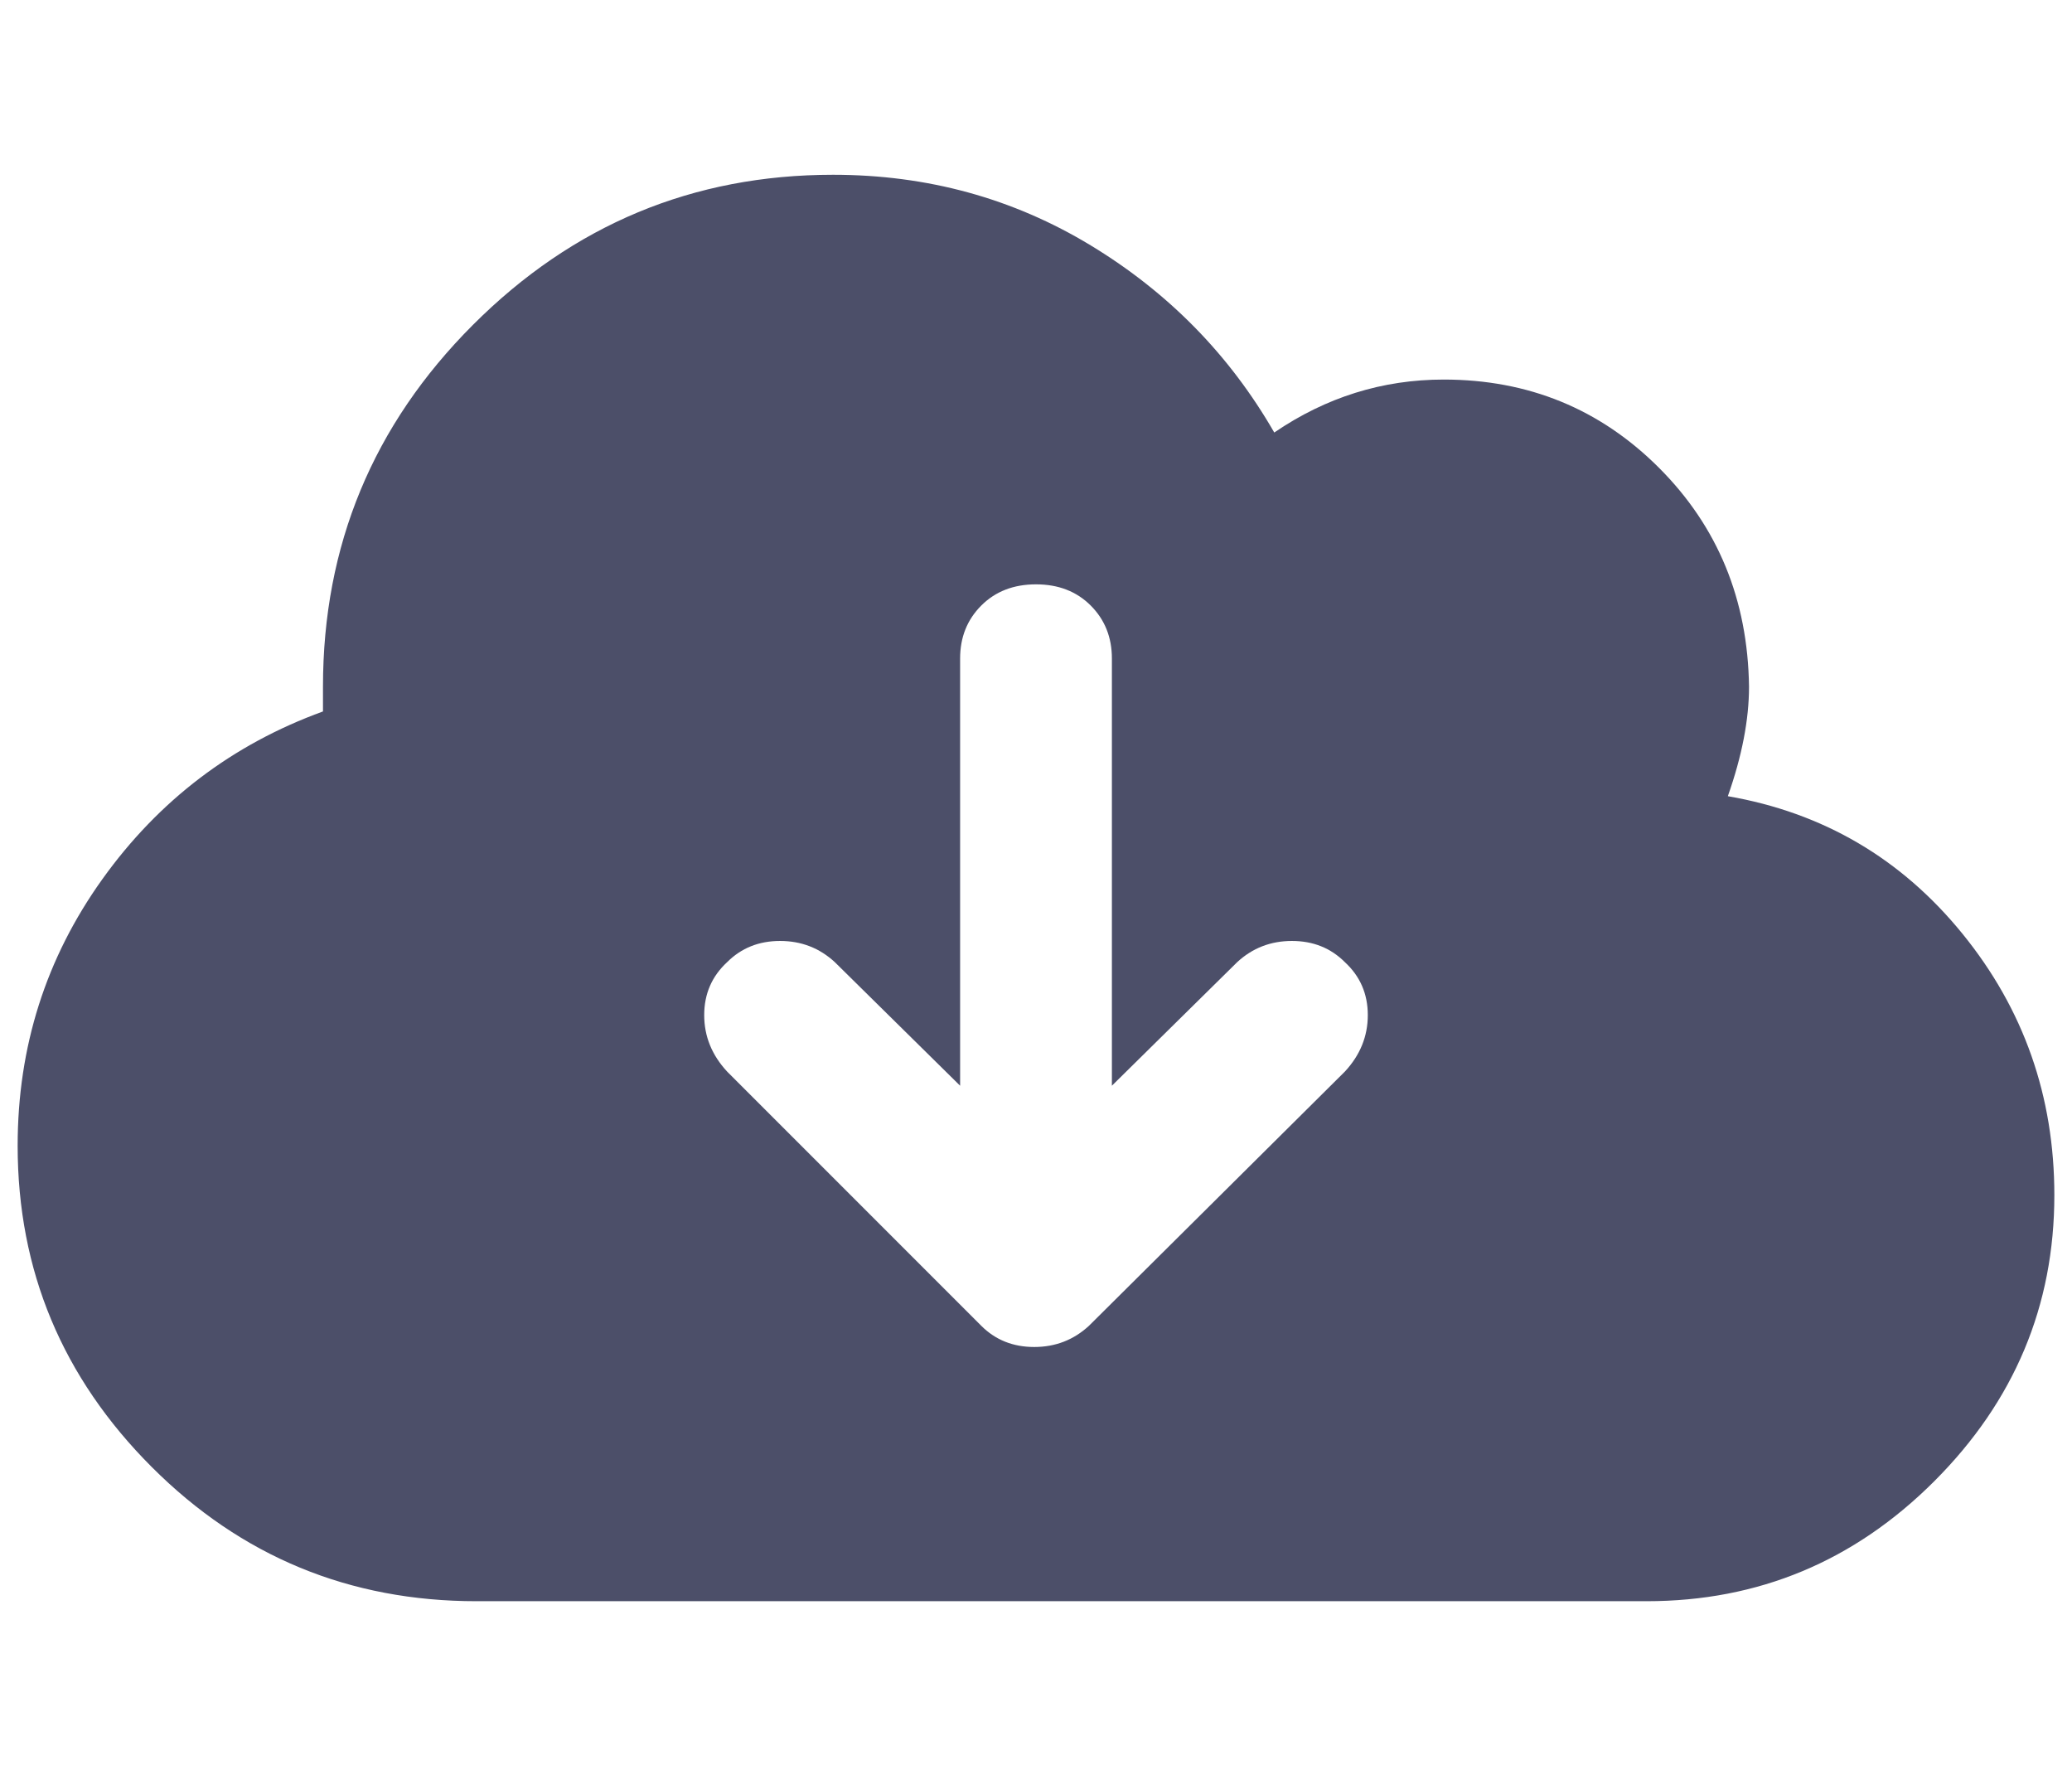 <?xml version="1.0" standalone="no"?>
<!DOCTYPE svg PUBLIC "-//W3C//DTD SVG 1.1//EN" "http://www.w3.org/Graphics/SVG/1.1/DTD/svg11.dtd" >
<svg xmlns="http://www.w3.org/2000/svg" xmlns:xlink="http://www.w3.org/1999/xlink" version="1.1" viewBox="-10 -75 1174 1000">
   <path fill="#4c4f69"
d="M260 832q-108 0 -184 -76t-76 -182q0 -84 48 -151t125 -95v-14q0 -120 85 -205t204 -85q80 0 146 40t104 106q44 -30 96 -30q72 0 122 50t51 124q0 28 -12 62q81 14 133 78t52 148q0 94 -68 162t-163 68h-663zM402 532l144 144q12 12 30 12t31 -12l145 -144
q13 -14 13 -32t-13 -30q-12 -12 -30 -12t-31 12l-71 70v-242q0 -18 -12 -30t-31 -12t-31 12t-12 30v242l-71 -70q-13 -12 -31 -12t-30 12q-13 12 -13 30t13 32z" />
</svg>
